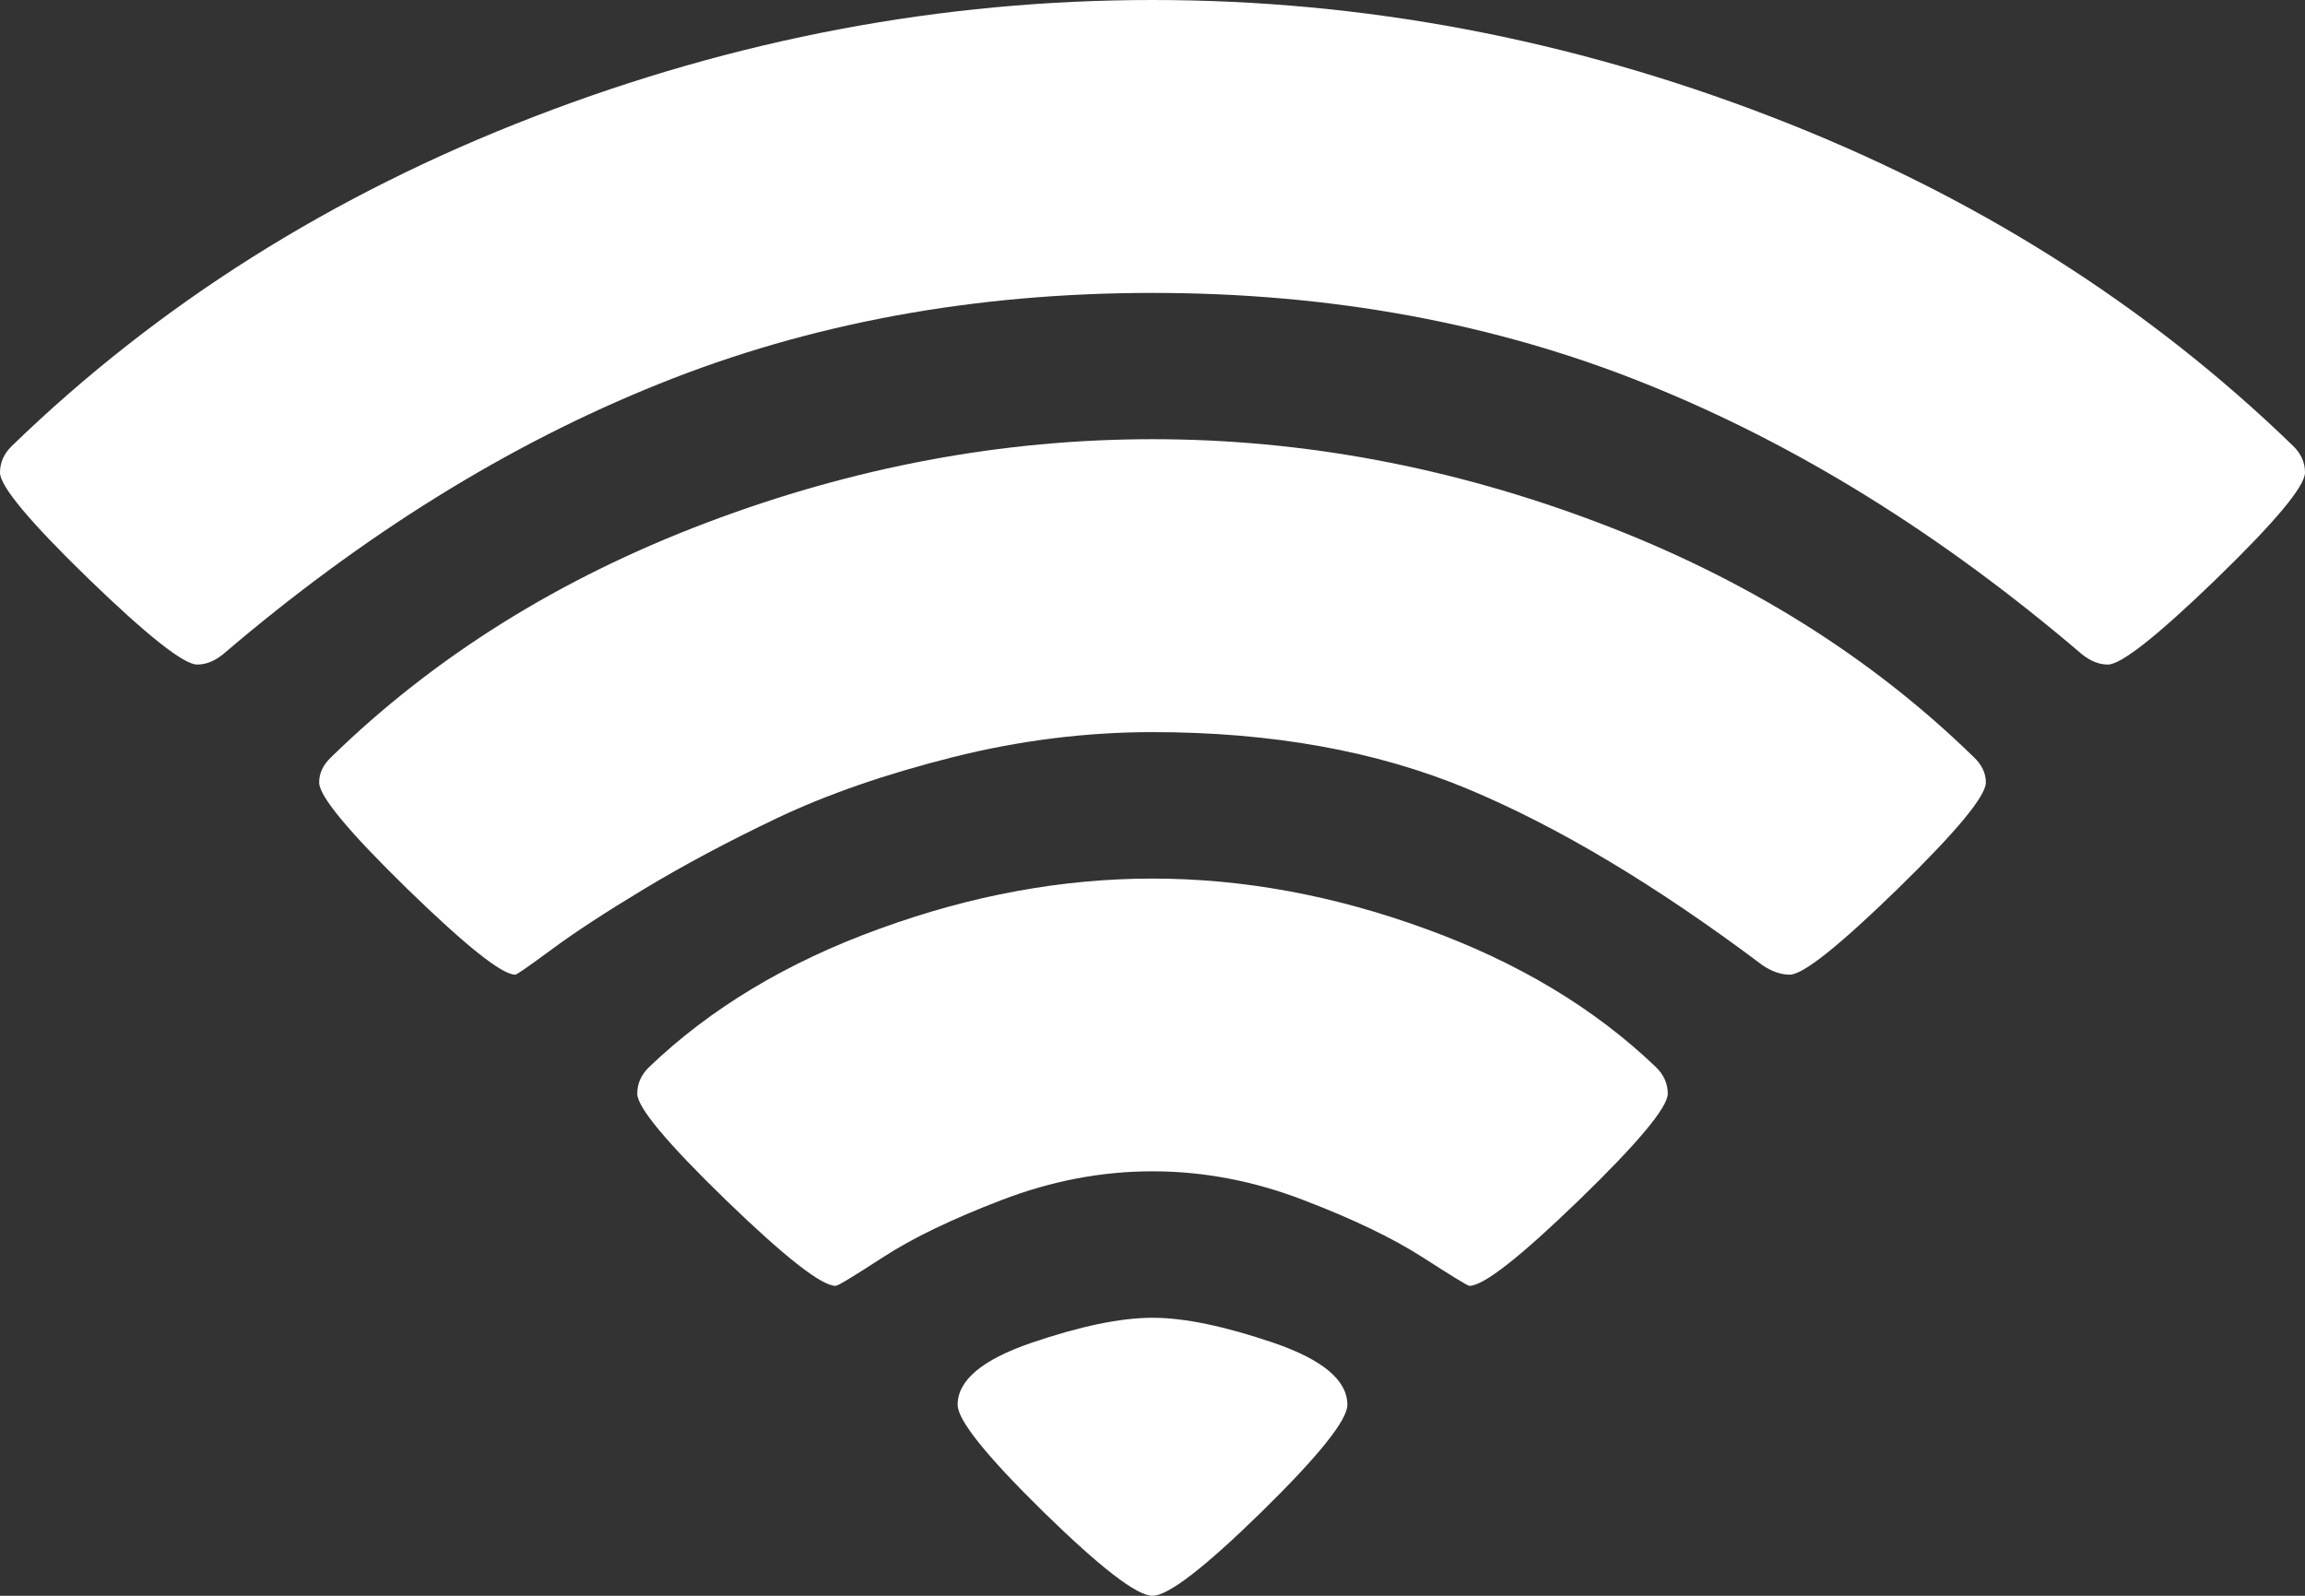 ﻿<?xml version="1.0" encoding="utf-8"?>
<svg version="1.1" xmlns:xlink="http://www.w3.org/1999/xlink" width="13px" height="9px" xmlns="http://www.w3.org/2000/svg">
  <rect width="100%" height="100%" fill="#333333" stroke="none"/>
  <g transform="matrix(1 0 0 1 -361 -159 )">
    <path d="M 7.116 8.526  C 6.793 8.842  6.588 9  6.5 9  C 6.412 9  6.207 8.842  5.884 8.526  C 5.562 8.21  5.401 8.009  5.401 7.923  C 5.401 7.785  5.539 7.669  5.815 7.574  C 6.091 7.48  6.319 7.432  6.5 7.432  C 6.681 7.432  6.909 7.48  7.185 7.574  C 7.461 7.669  7.599 7.785  7.599 7.923  C 7.599 8.009  7.438 8.21  7.116 8.526  Z M 8.906 6.768  C 8.573 7.09  8.367 7.252  8.287 7.252  C 8.278 7.252  8.19 7.198  8.022 7.09  C 7.855 6.983  7.631 6.875  7.351 6.768  C 7.07 6.66  6.787 6.606  6.5 6.606  C 6.213 6.606  5.93 6.66  5.649 6.768  C 5.369 6.875  5.146 6.983  4.981 7.09  C 4.815 7.198  4.726 7.252  4.713 7.252  C 4.633 7.252  4.427 7.09  4.094 6.768  C 3.761 6.445  3.594 6.245  3.594 6.168  C 3.594 6.112  3.616 6.062  3.66 6.019  C 4.005 5.688  4.437 5.428  4.958 5.239  C 5.478 5.049  5.993 4.955  6.5 4.955  C 7.007 4.955  7.522 5.049  8.042 5.239  C 8.563 5.428  8.995 5.688  9.34 6.019  C 9.384 6.062  9.406 6.112  9.406 6.168  C 9.406 6.245  9.239 6.445  8.906 6.768  Z M 10.703 5.013  C 10.372 5.335  10.169 5.497  10.094 5.497  C 10.046 5.497  9.995 5.48  9.942 5.445  C 9.342 4.994  8.786 4.661  8.274 4.448  C 7.762 4.235  7.171 4.129  6.5 4.129  C 6.125 4.129  5.749 4.176  5.371 4.271  C 4.994 4.366  4.665 4.48  4.385 4.613  C 4.105 4.746  3.855 4.88  3.634 5.013  C 3.413 5.146  3.239 5.26  3.111 5.355  C 2.983 5.449  2.915 5.497  2.906 5.497  C 2.831 5.497  2.628 5.335  2.297 5.013  C 1.966 4.69  1.8 4.49  1.8 4.413  C 1.8 4.361  1.822 4.314  1.867 4.271  C 2.449 3.703  3.155 3.262  3.985 2.948  C 4.814 2.634  5.653 2.477  6.5 2.477  C 7.347 2.477  8.186 2.634  9.015 2.948  C 9.845 3.262  10.551 3.703  11.133 4.271  C 11.178 4.314  11.2 4.361  11.2 4.413  C 11.2 4.49  11.034 4.69  10.703 5.013  Z M 12.5 3.265  C 12.167 3.587  11.963 3.748  11.888 3.748  C 11.839 3.748  11.791 3.729  11.742 3.69  C 10.952 3.015  10.133 2.506  9.283 2.165  C 8.434 1.823  7.506 1.652  6.5 1.652  C 5.494 1.652  4.566 1.823  3.717 2.165  C 2.867 2.506  2.048 3.015  1.258 3.69  C 1.209 3.729  1.161 3.748  1.112 3.748  C 1.037 3.748  0.833 3.587  0.5 3.265  C 0.167 2.942  0 2.742  0 2.665  C 0 2.609  0.022 2.559  0.066 2.516  C 0.891 1.716  1.873 1.097  3.012 0.658  C 4.15 0.219  5.313 0  6.5 0  C 7.687 0  8.85 0.219  9.988 0.658  C 11.127 1.097  12.109 1.716  12.934 2.516  C 12.978 2.559  13 2.609  13 2.665  C 13 2.742  12.833 2.942  12.5 3.265  Z " fill-rule="nonzero" fill="#ffffff" stroke="none" transform="matrix(1 0 0 1 361 159 )" />
  </g>
</svg>